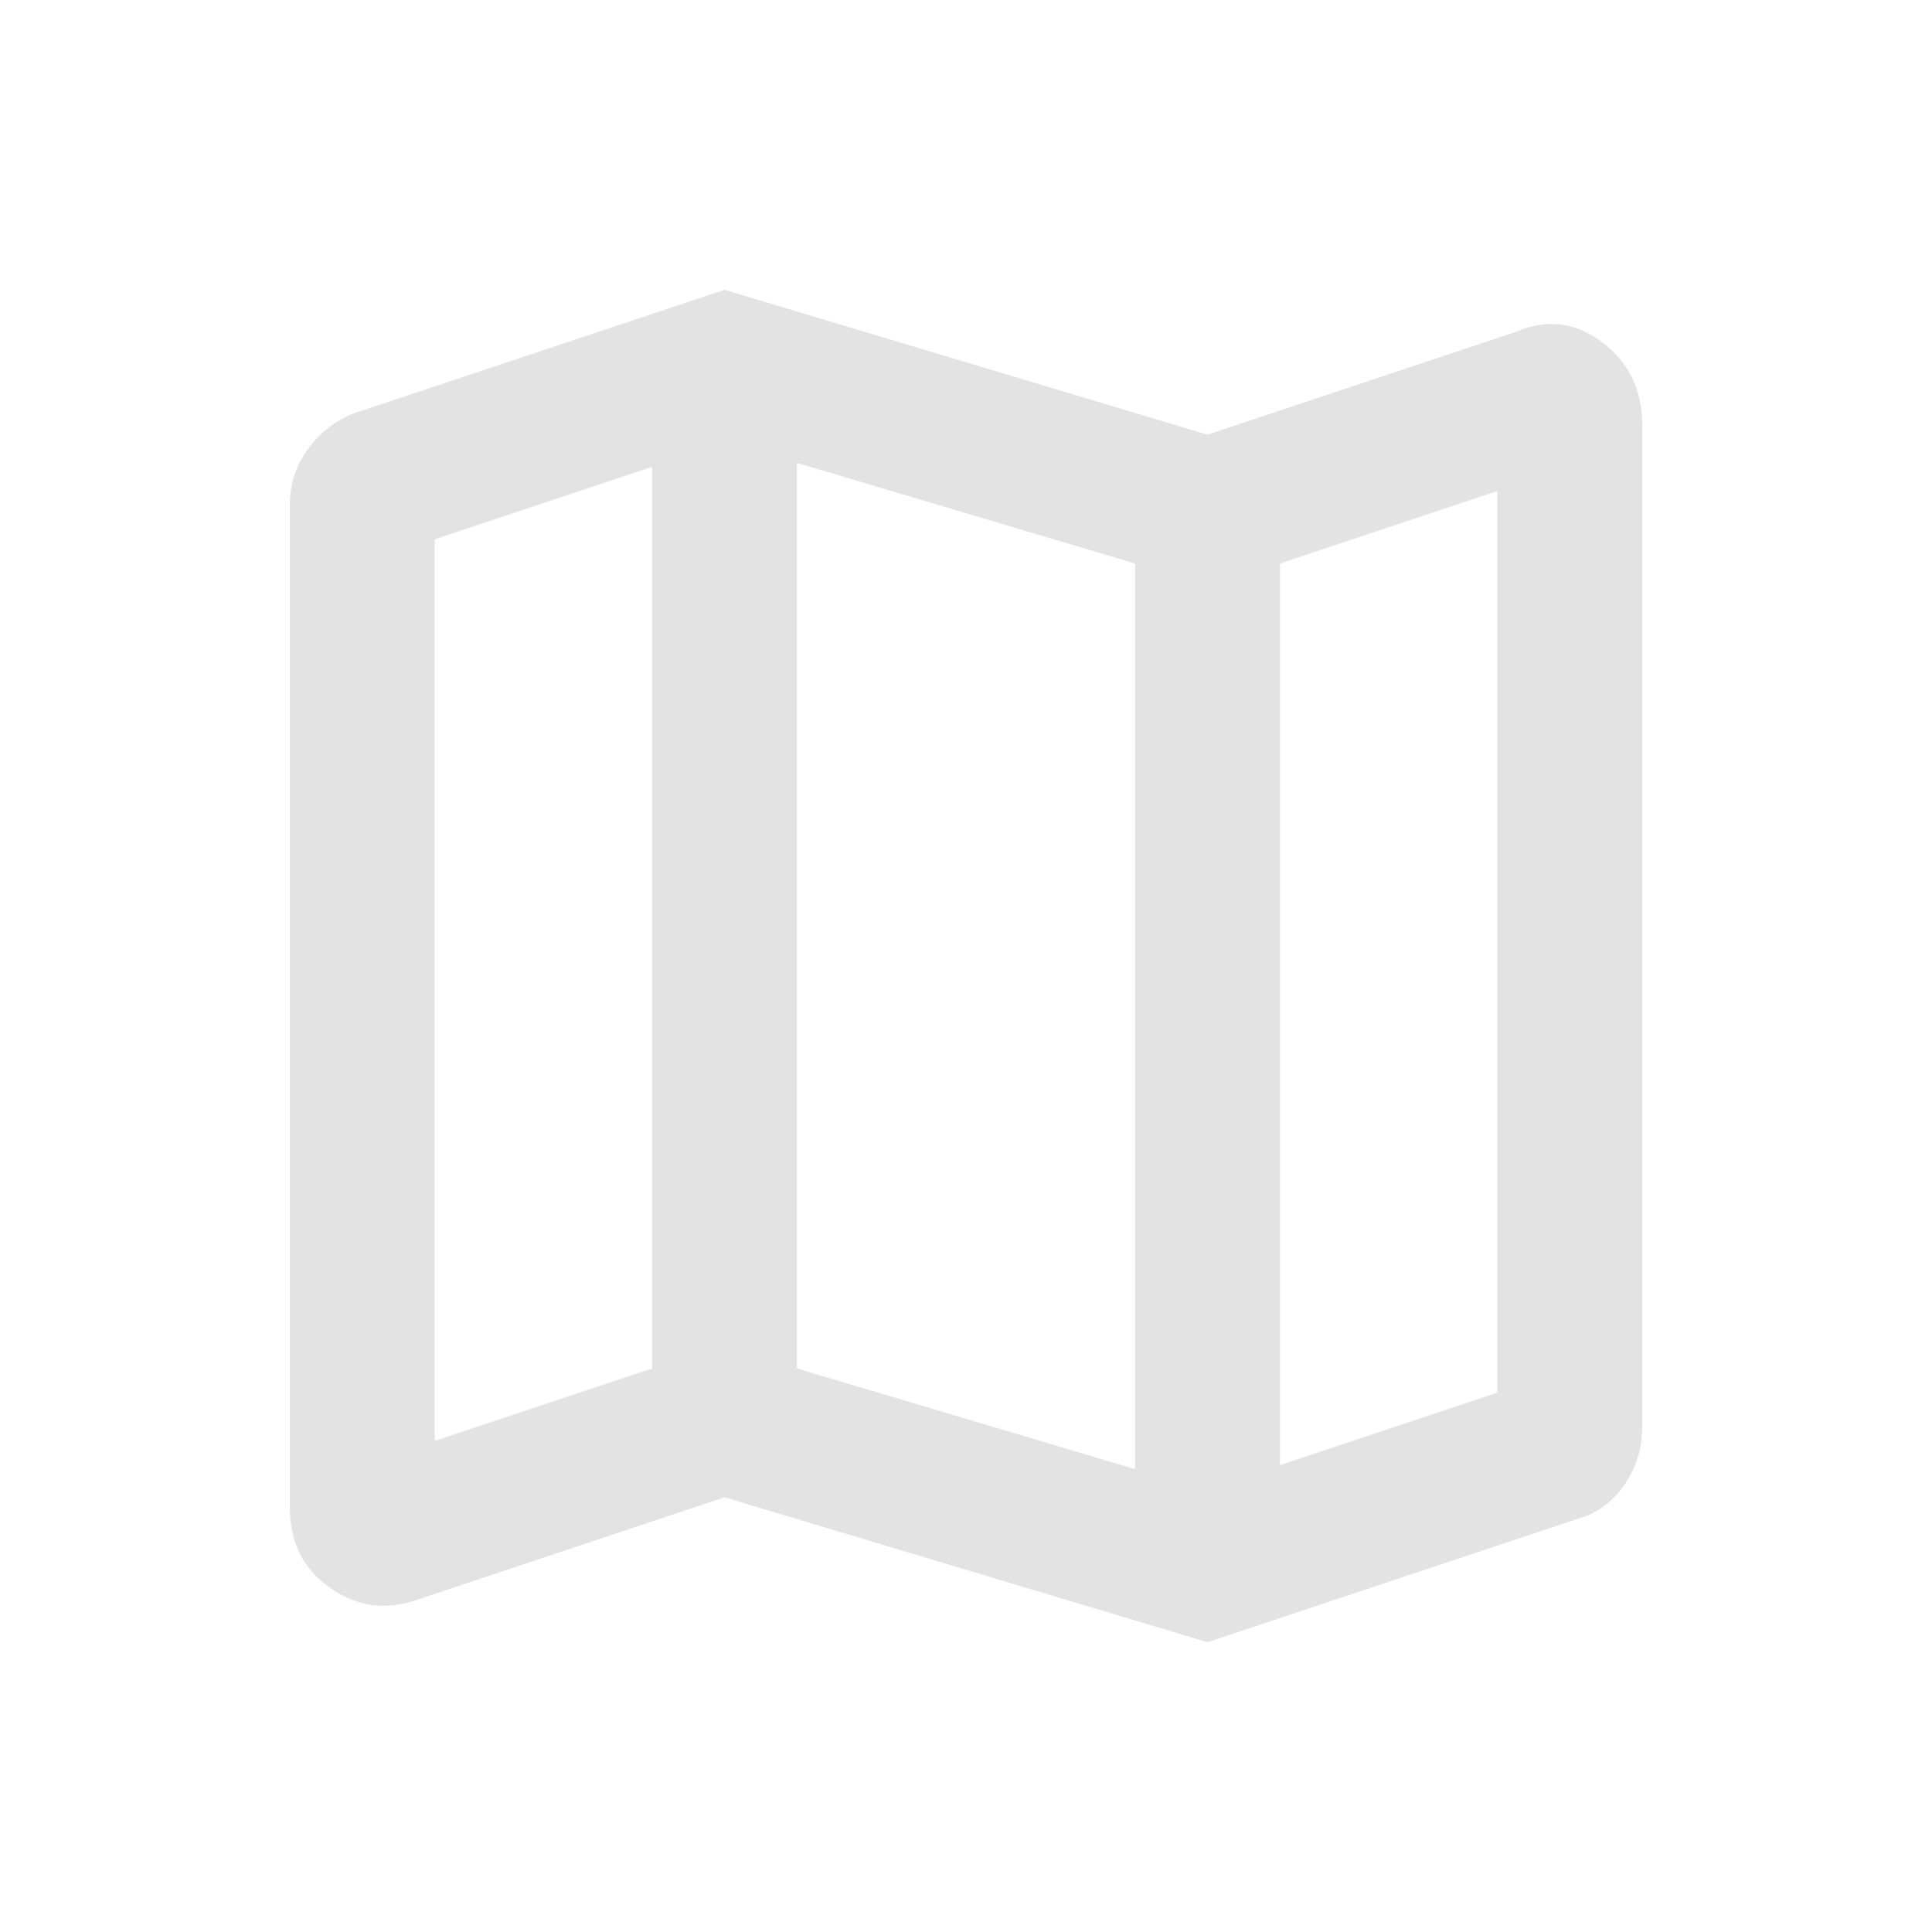 <svg xmlns="http://www.w3.org/2000/svg" height="20px" viewBox="0 -960 960 960" width="20px" fill="#e3e3e3"><path d="m600-144-240-72-153 51q-23 8-43-6t-20-40v-498q0-16 9.5-28.5T177-755l183-61 240 72 153-51q23-10 43 5t20 41v498q0 16-9 29t-24 17l-183 61Zm-36-86v-450l-168-50v450l168 50Zm72-2 108-36v-448l-108 36v448Zm-420-12 108-36v-448l-108 36v448Zm420-436v448-448Zm-312-48v448-448Z"/></svg>